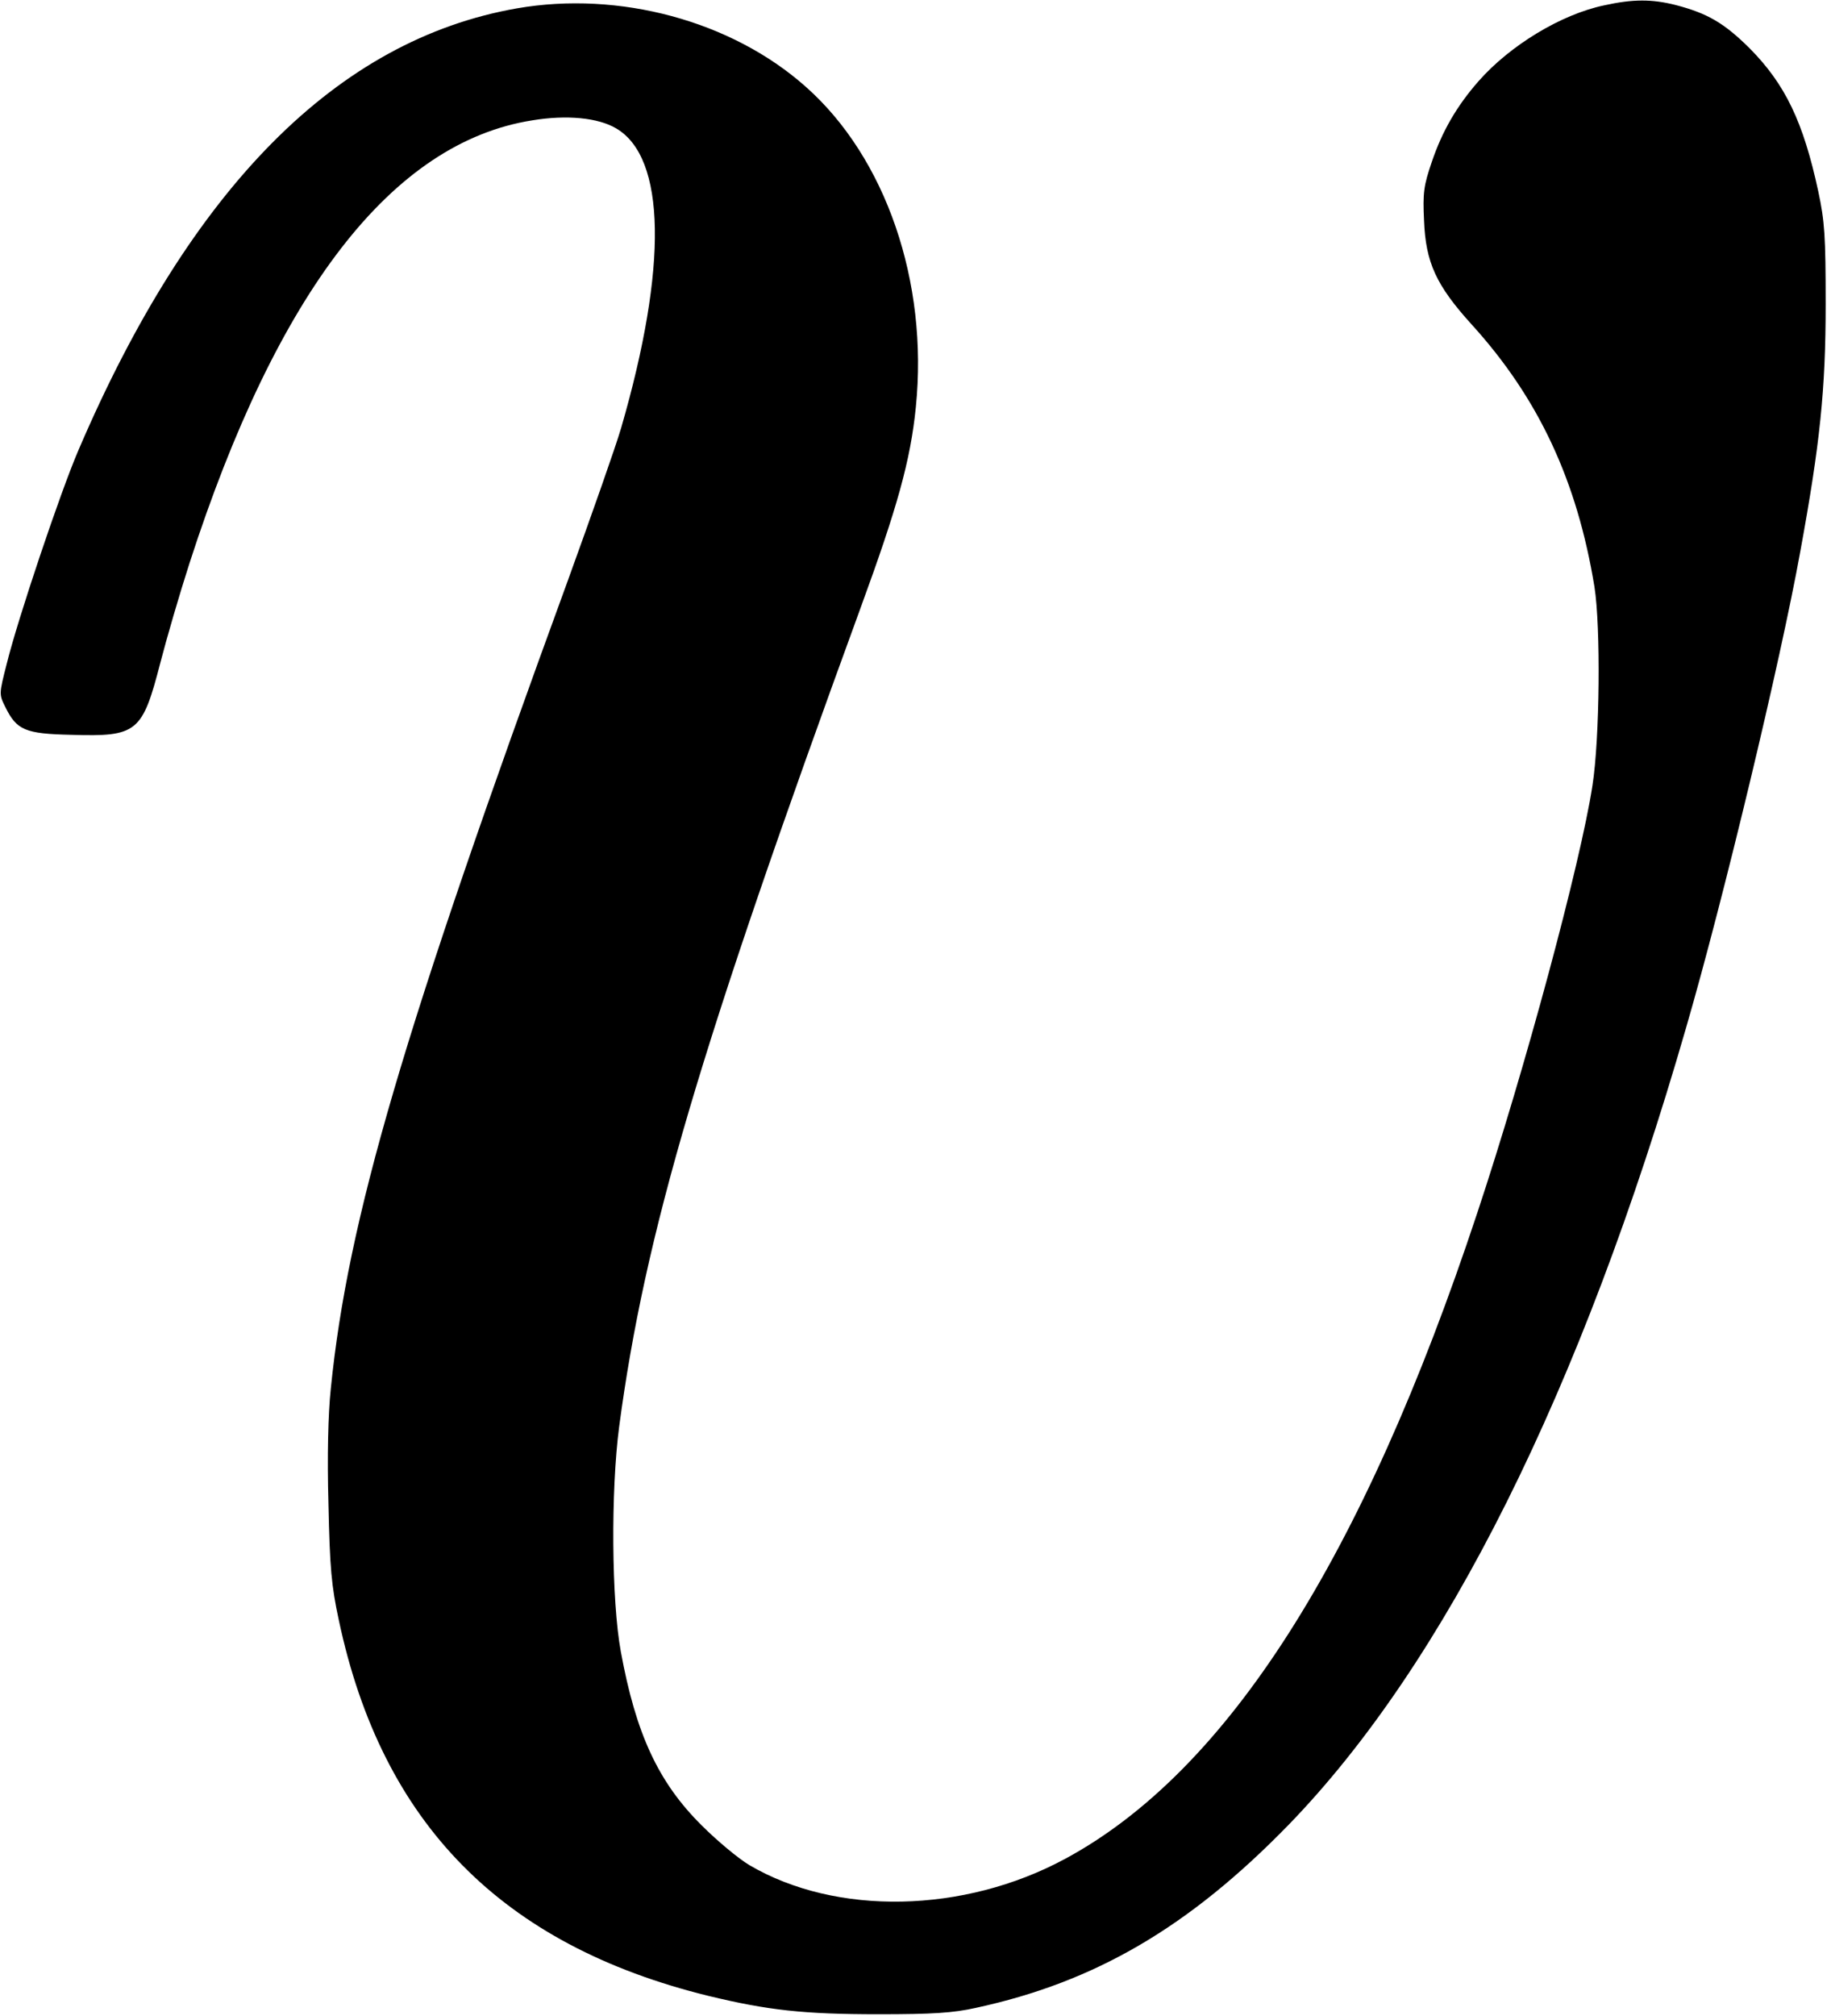<?xml version="1.0" standalone="no"?>
<!DOCTYPE svg PUBLIC "-//W3C//DTD SVG 20010904//EN"
 "http://www.w3.org/TR/2001/REC-SVG-20010904/DTD/svg10.dtd">
<svg version="1.0" xmlns="http://www.w3.org/2000/svg"
 width="548pt" height="603pt" viewBox="0 0 548 603"
 preserveAspectRatio="xMidYMid meet">
<g transform="translate(0,603) scale(0.1,-0.1)"
fill="#000000" stroke="none">
<path d="M4801 6014 c-129 -27 -282 -120 -376 -227 -65 -74 -109 -150 -140
-242 -24 -70 -27 -92 -23 -175 5 -125 36 -193 142 -310 201 -221 316 -468 368
-785 19 -121 16 -454 -6 -595 -36 -234 -203 -852 -345 -1279 -343 -1035 -749
-1670 -1233 -1931 -304 -164 -686 -171 -945 -19 -32 19 -96 72 -143 119 -130
129 -197 274 -242 520 -28 152 -30 482 -5 672 77 578 240 1129 722 2448 111
303 150 443 166 602 38 375 -90 747 -330 959 -222 197 -558 287 -864 234 -537
-94 -975 -535 -1312 -1321 -54 -125 -182 -506 -215 -640 -23 -90 -23 -91 -4
-129 34 -69 59 -80 198 -83 197 -6 212 7 266 216 18 70 57 204 87 297 263 814
607 1259 1026 1325 103 17 197 8 251 -24 149 -87 155 -414 15 -896 -17 -58
-89 -262 -159 -455 -494 -1351 -659 -1912 -710 -2419 -8 -75 -11 -201 -7 -345
4 -191 9 -245 31 -347 129 -608 488 -972 1106 -1124 178 -43 285 -55 510 -55
161 0 223 4 290 19 357 77 638 241 936 547 469 483 877 1299 1190 2384 112
385 283 1098 342 1425 59 322 76 484 76 740 0 205 -3 248 -22 337 -45 209 -99
321 -206 429 -76 75 -125 104 -221 129 -71 18 -128 18 -214 -1z"/>
</g>
</svg>
